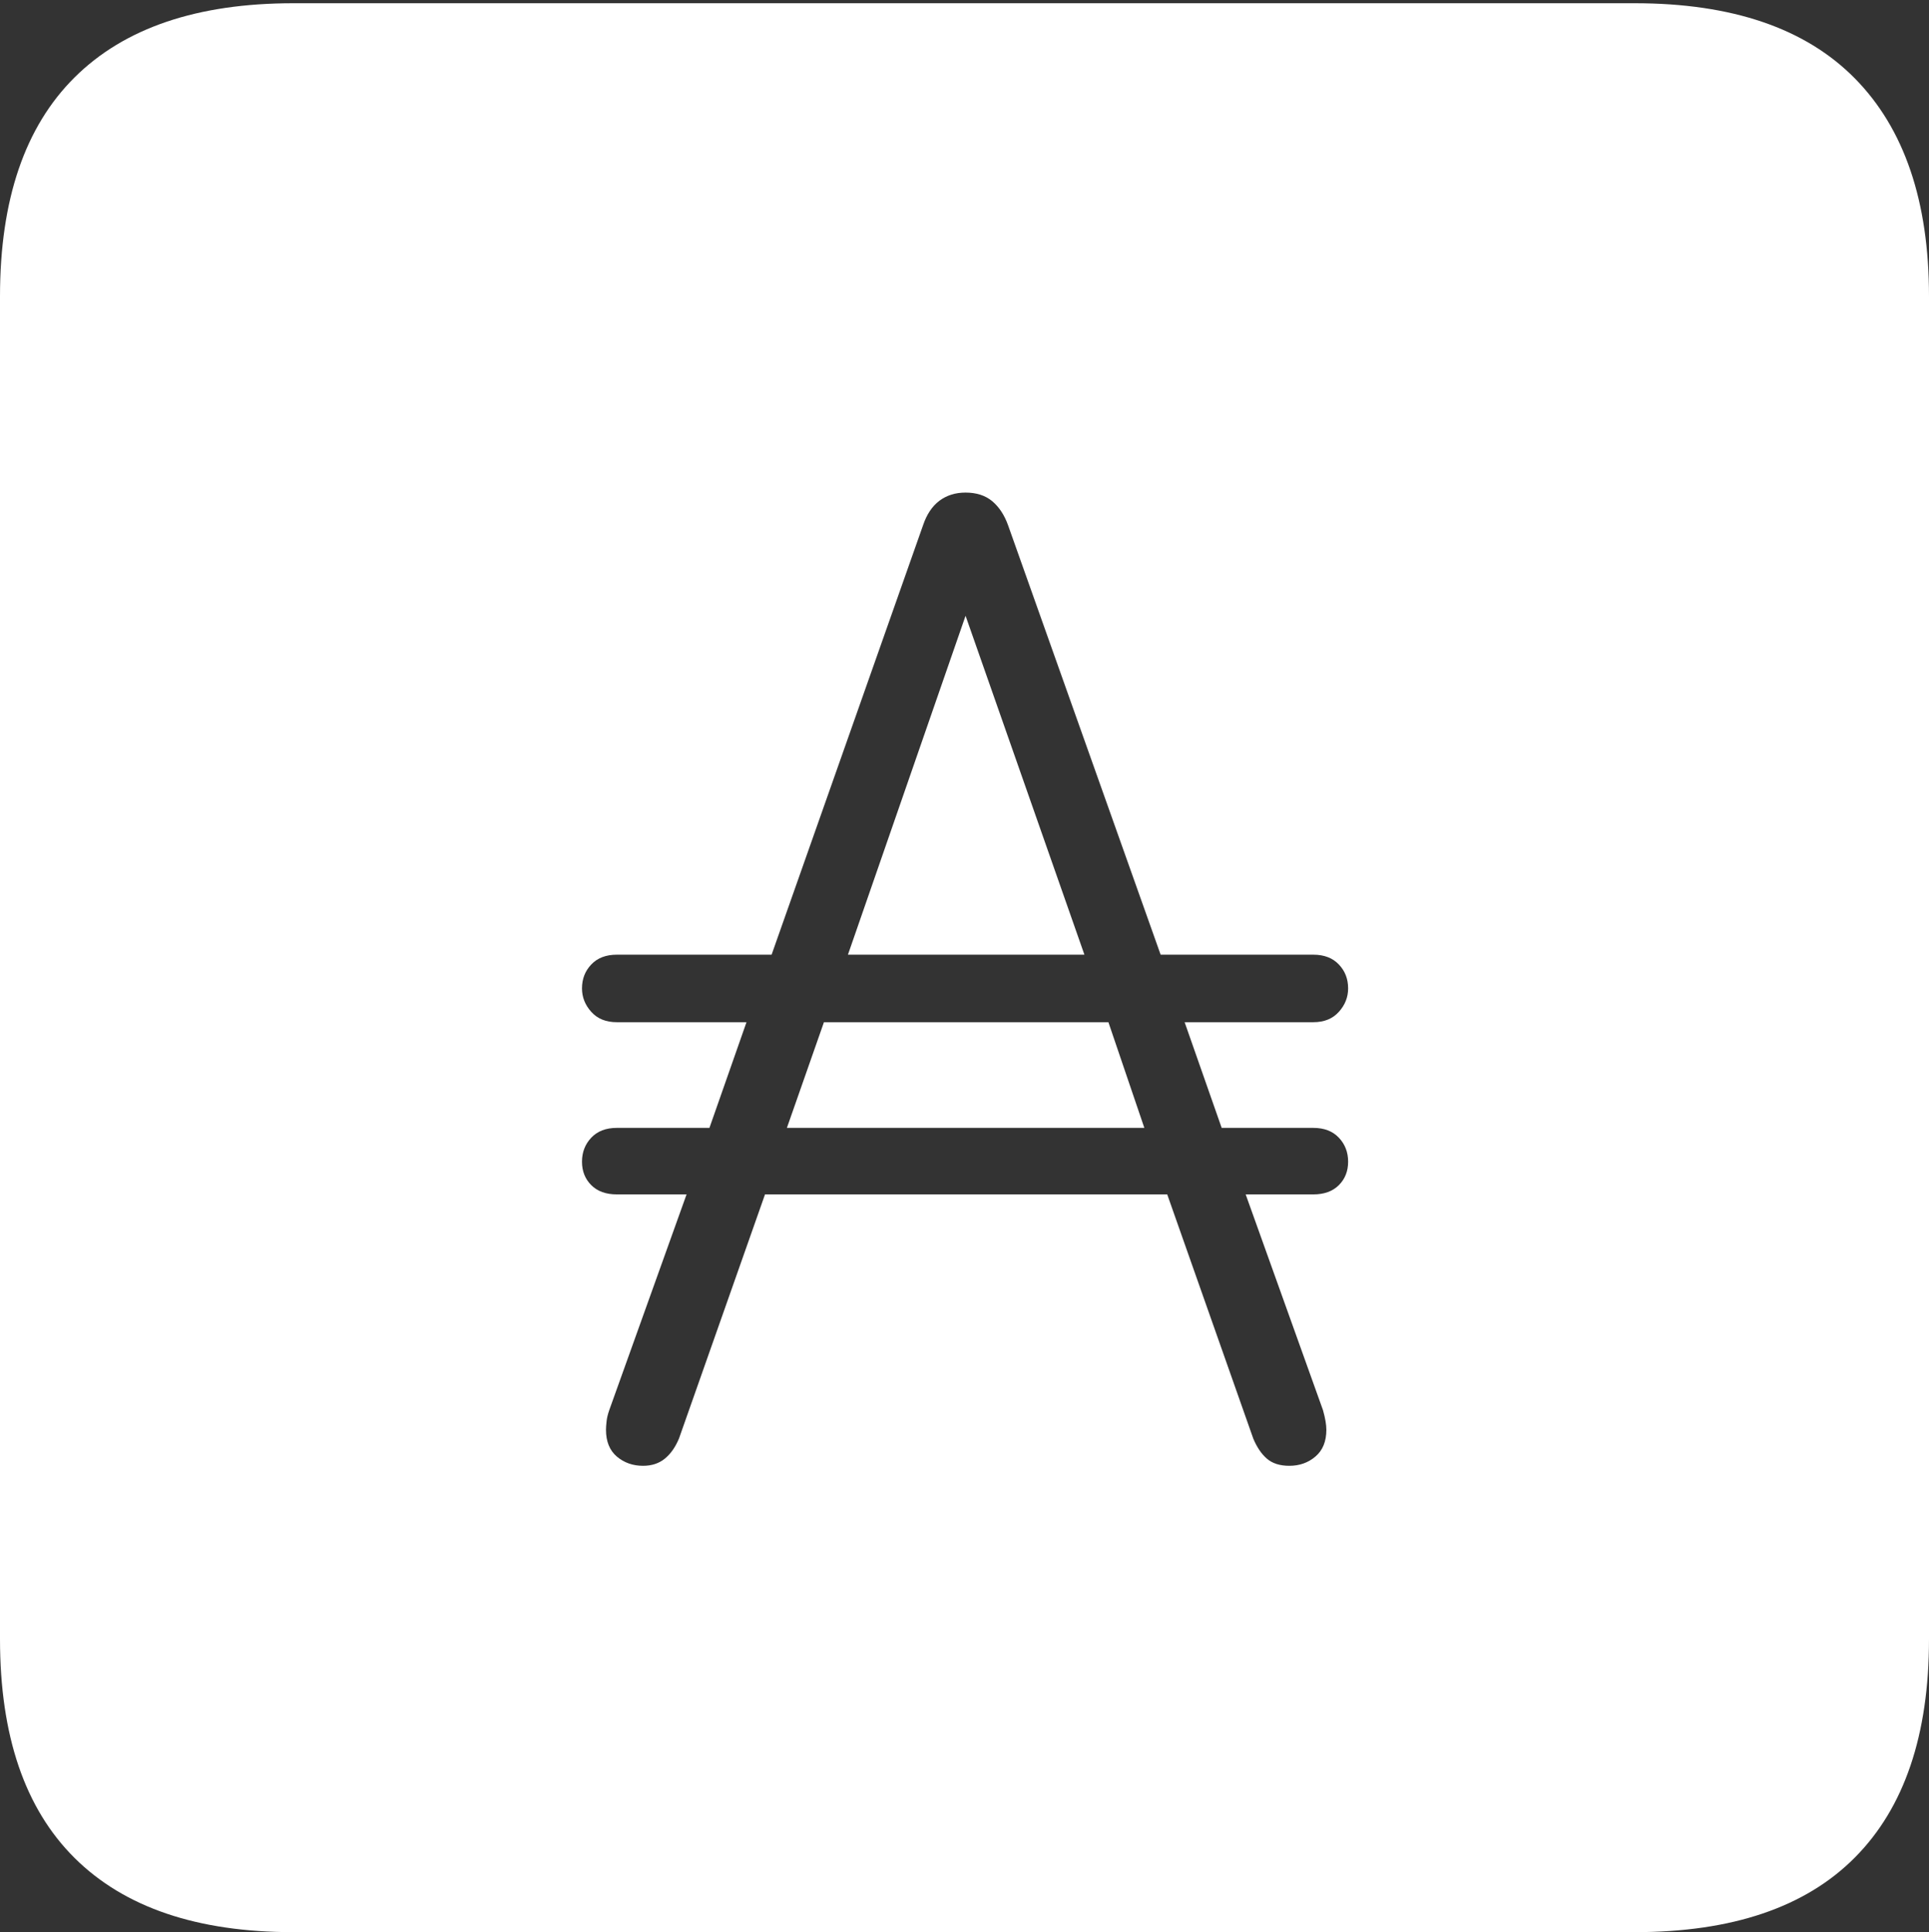 <?xml version="1.0" encoding="UTF-8"?>
<!--Generator: Apple Native CoreSVG 175-->
<!DOCTYPE svg
PUBLIC "-//W3C//DTD SVG 1.1//EN"
       "http://www.w3.org/Graphics/SVG/1.1/DTD/svg11.dtd">
<svg version="1.1" xmlns="http://www.w3.org/2000/svg" xmlns:xlink="http://www.w3.org/1999/xlink" width="17.285" height="17.314">
 <rect width="100%" height="100%" fill="#333333" stroke="none"/>
 <g>
  <rect height="17.314" opacity="0" width="17.285" x="0" y="0"/>
  <path d="M2.627 17.314L14.648 17.314Q15.957 17.314 16.621 16.645Q17.285 15.977 17.285 14.688L17.285 2.656Q17.285 1.377 16.621 0.703Q15.957 0.029 14.648 0.029L2.627 0.029Q1.338 0.029 0.669 0.693Q0 1.357 0 2.656L0 14.688Q0 15.986 0.669 16.65Q1.338 17.314 2.627 17.314ZM5.215 10.41Q5.215 10.283 5.298 10.195Q5.381 10.107 5.527 10.107L6.357 10.107L6.689 9.16L5.527 9.16Q5.381 9.16 5.298 9.067Q5.215 8.975 5.215 8.857Q5.215 8.73 5.298 8.643Q5.381 8.555 5.527 8.555L6.914 8.555L8.271 4.707Q8.32 4.561 8.418 4.487Q8.516 4.414 8.652 4.414Q8.799 4.414 8.892 4.492Q8.984 4.57 9.033 4.707L10.4 8.555L11.768 8.555Q11.914 8.555 11.997 8.643Q12.08 8.73 12.08 8.857Q12.08 8.975 11.997 9.067Q11.914 9.16 11.768 9.16L10.615 9.16L10.947 10.107L11.768 10.107Q11.914 10.107 11.997 10.195Q12.08 10.283 12.08 10.41Q12.08 10.537 11.997 10.62Q11.914 10.703 11.768 10.703L11.162 10.703L11.855 12.637Q11.885 12.744 11.885 12.812Q11.885 12.969 11.787 13.052Q11.69 13.135 11.553 13.135Q11.426 13.135 11.352 13.071Q11.279 13.008 11.23 12.891L10.459 10.703L6.855 10.703L6.084 12.891Q6.035 13.008 5.957 13.071Q5.879 13.135 5.762 13.135Q5.625 13.135 5.527 13.052Q5.43 12.969 5.43 12.812Q5.43 12.783 5.435 12.739Q5.439 12.695 5.459 12.637L6.152 10.703L5.527 10.703Q5.381 10.703 5.298 10.62Q5.215 10.537 5.215 10.41ZM7.051 10.107L10.254 10.107L9.932 9.16L7.383 9.16ZM7.598 8.555L9.717 8.555L8.652 5.518Z" fill="#ffffff"/>
 </g>
</svg>
